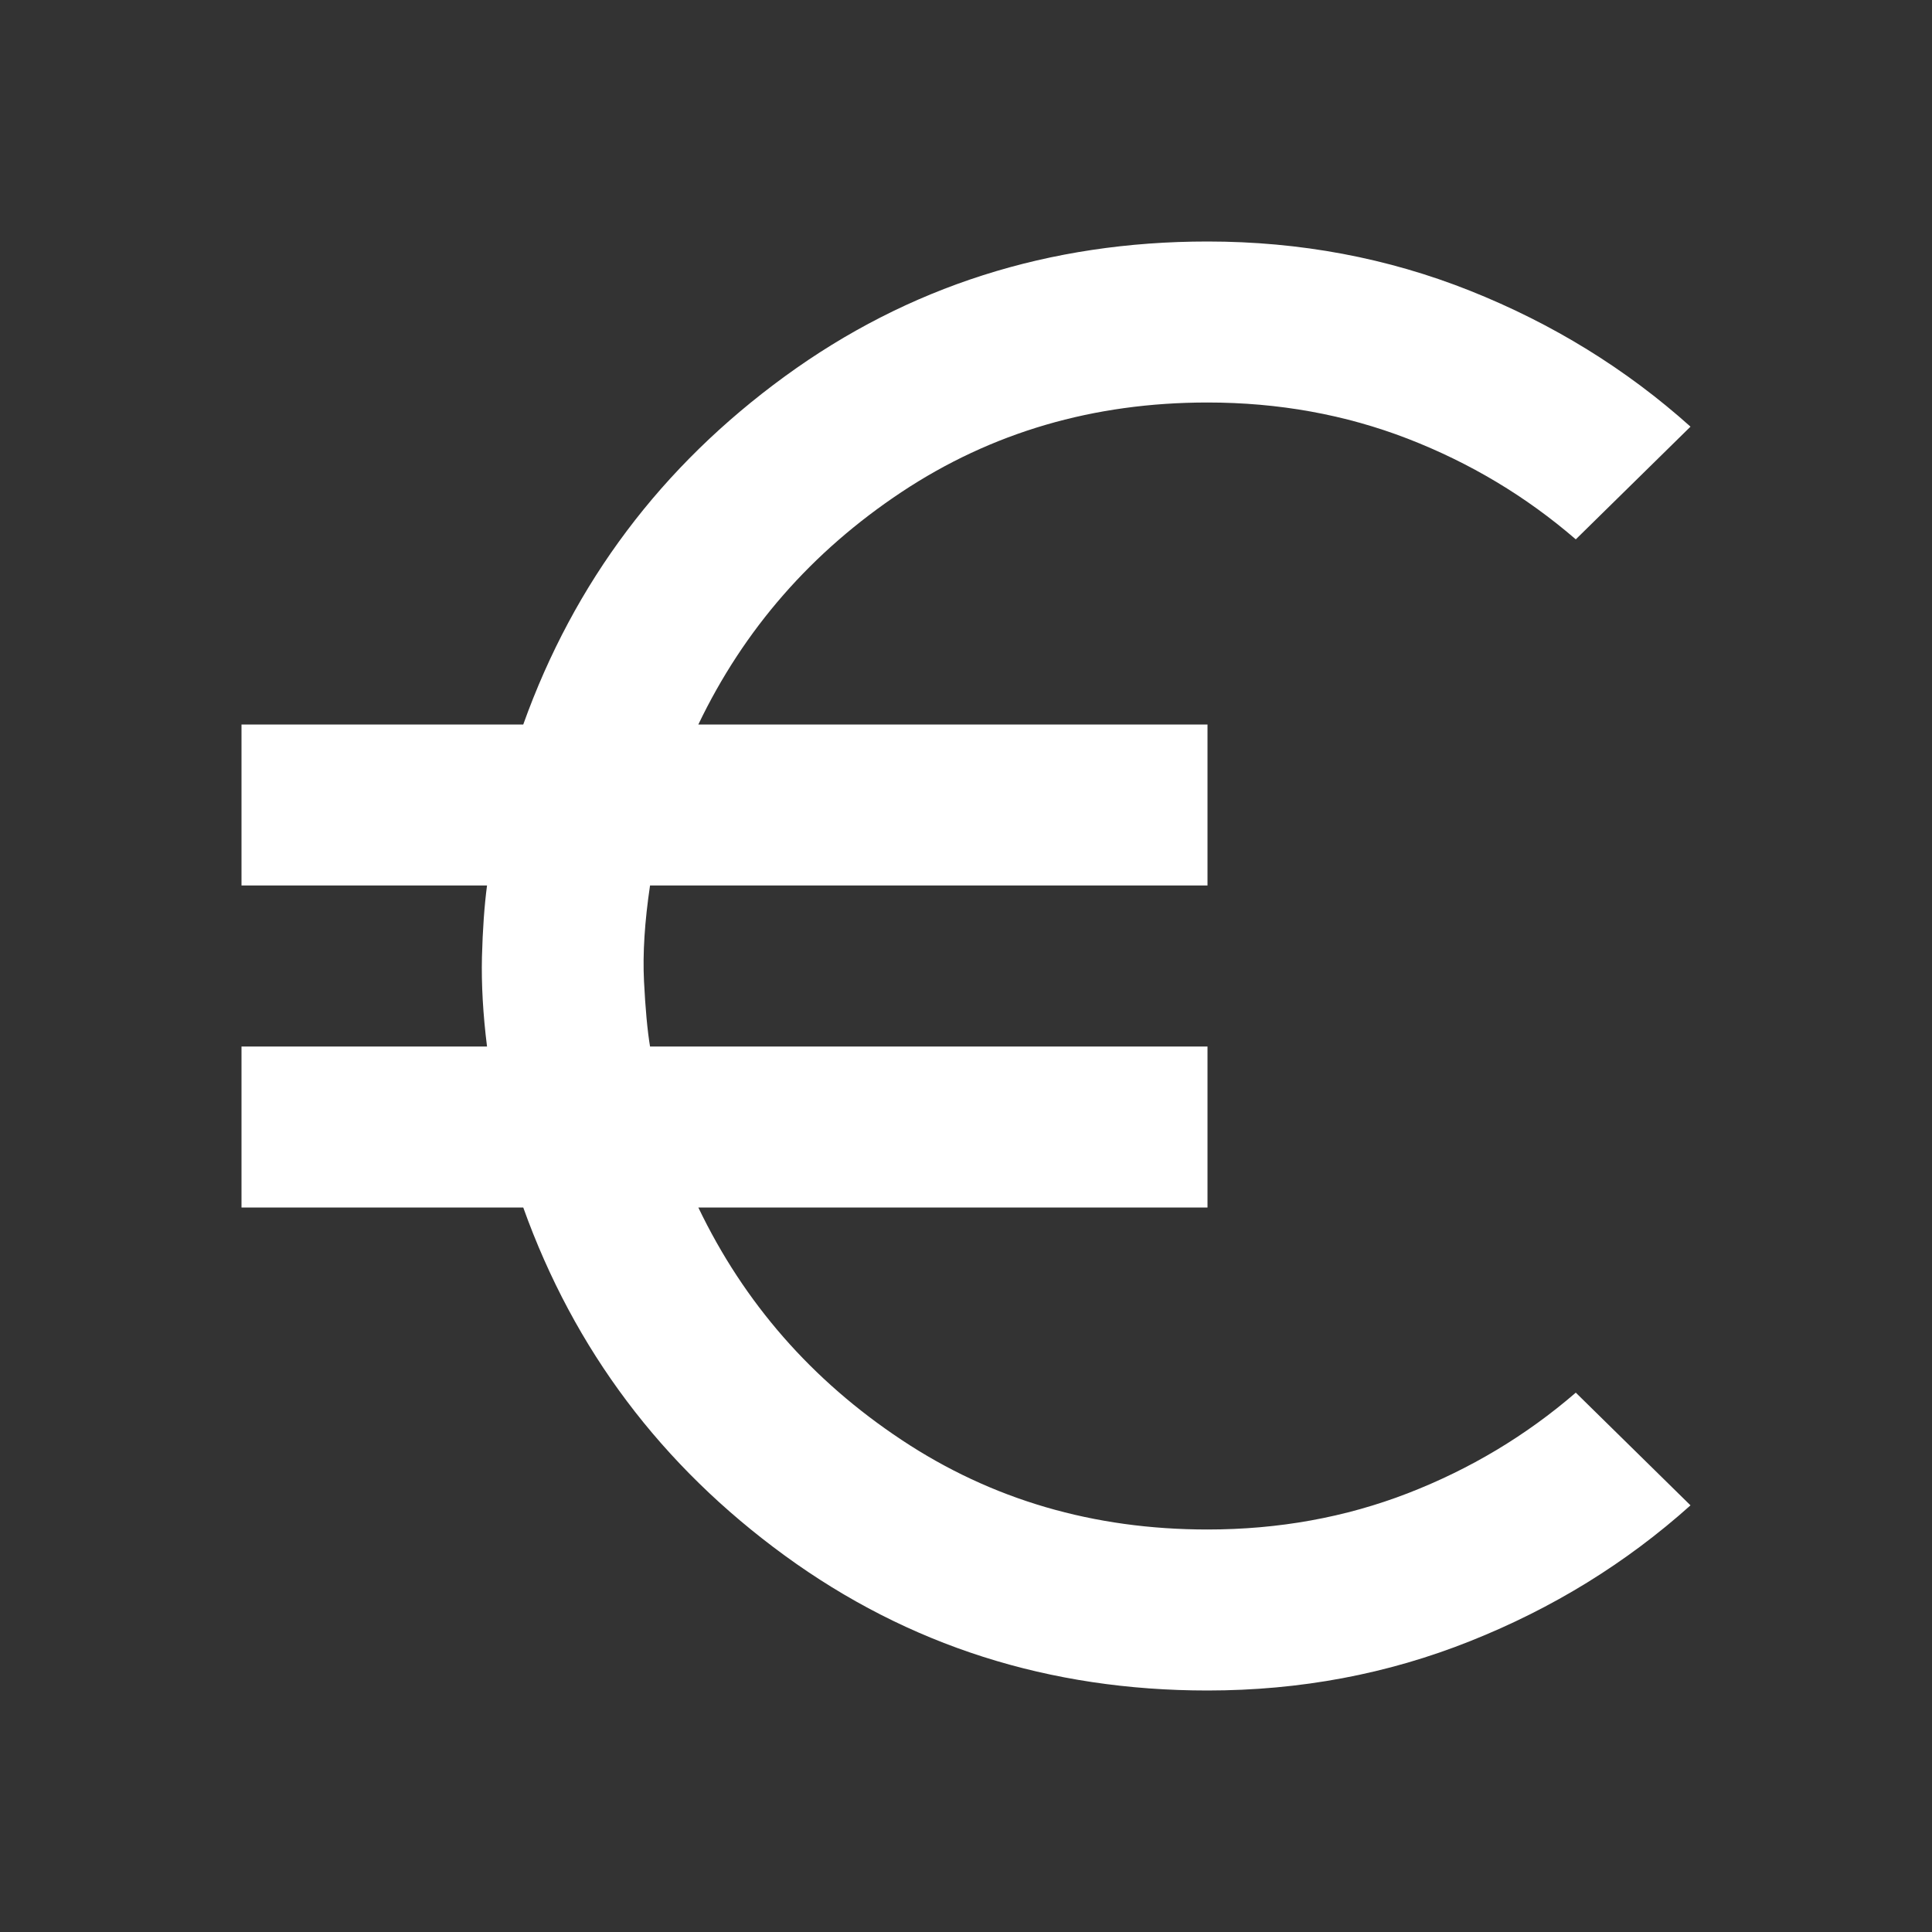 <svg width="24" height="24" viewBox="0 0 24 24" fill="none" xmlns="http://www.w3.org/2000/svg">
<rect x="0" y="0" width="24" height="24" fill="#333333" stroke="none"/>
<mask id="mask0_150_4529" style="mask-type:alpha" maskUnits="userSpaceOnUse" x="0" y="0" width="24" height="24">
<rect width="24" height="24" fill="#D9D9D9"/>
</mask>
<g mask="url(#mask0_150_4529)">
<path d="M15 21C13.033 21 11.283 20.442 9.75 19.325C8.217 18.208 7.133 16.767 6.5 15H3V13H6.05C6 12.6 5.979 12.229 5.987 11.887C5.996 11.546 6.017 11.25 6.05 11H3V9H6.5C7.133 7.233 8.217 5.792 9.75 4.675C11.283 3.558 13.033 3 15 3C16.15 3 17.238 3.204 18.262 3.612C19.288 4.021 20.2 4.583 21 5.3L19.575 6.7C18.958 6.167 18.262 5.75 17.488 5.45C16.712 5.15 15.883 5 15 5C13.583 5 12.317 5.371 11.2 6.112C10.083 6.854 9.242 7.817 8.675 9H15V11H8.075C8.008 11.45 7.983 11.846 8 12.188C8.017 12.529 8.042 12.8 8.075 13H15V15H8.675C9.242 16.183 10.083 17.146 11.2 17.887C12.317 18.629 13.583 19 15 19C15.883 19 16.712 18.85 17.488 18.55C18.262 18.25 18.958 17.833 19.575 17.3L21 18.7C20.2 19.417 19.288 19.979 18.262 20.387C17.238 20.796 16.15 21 15 21Z" fill="white"/>
</g>
</svg>
